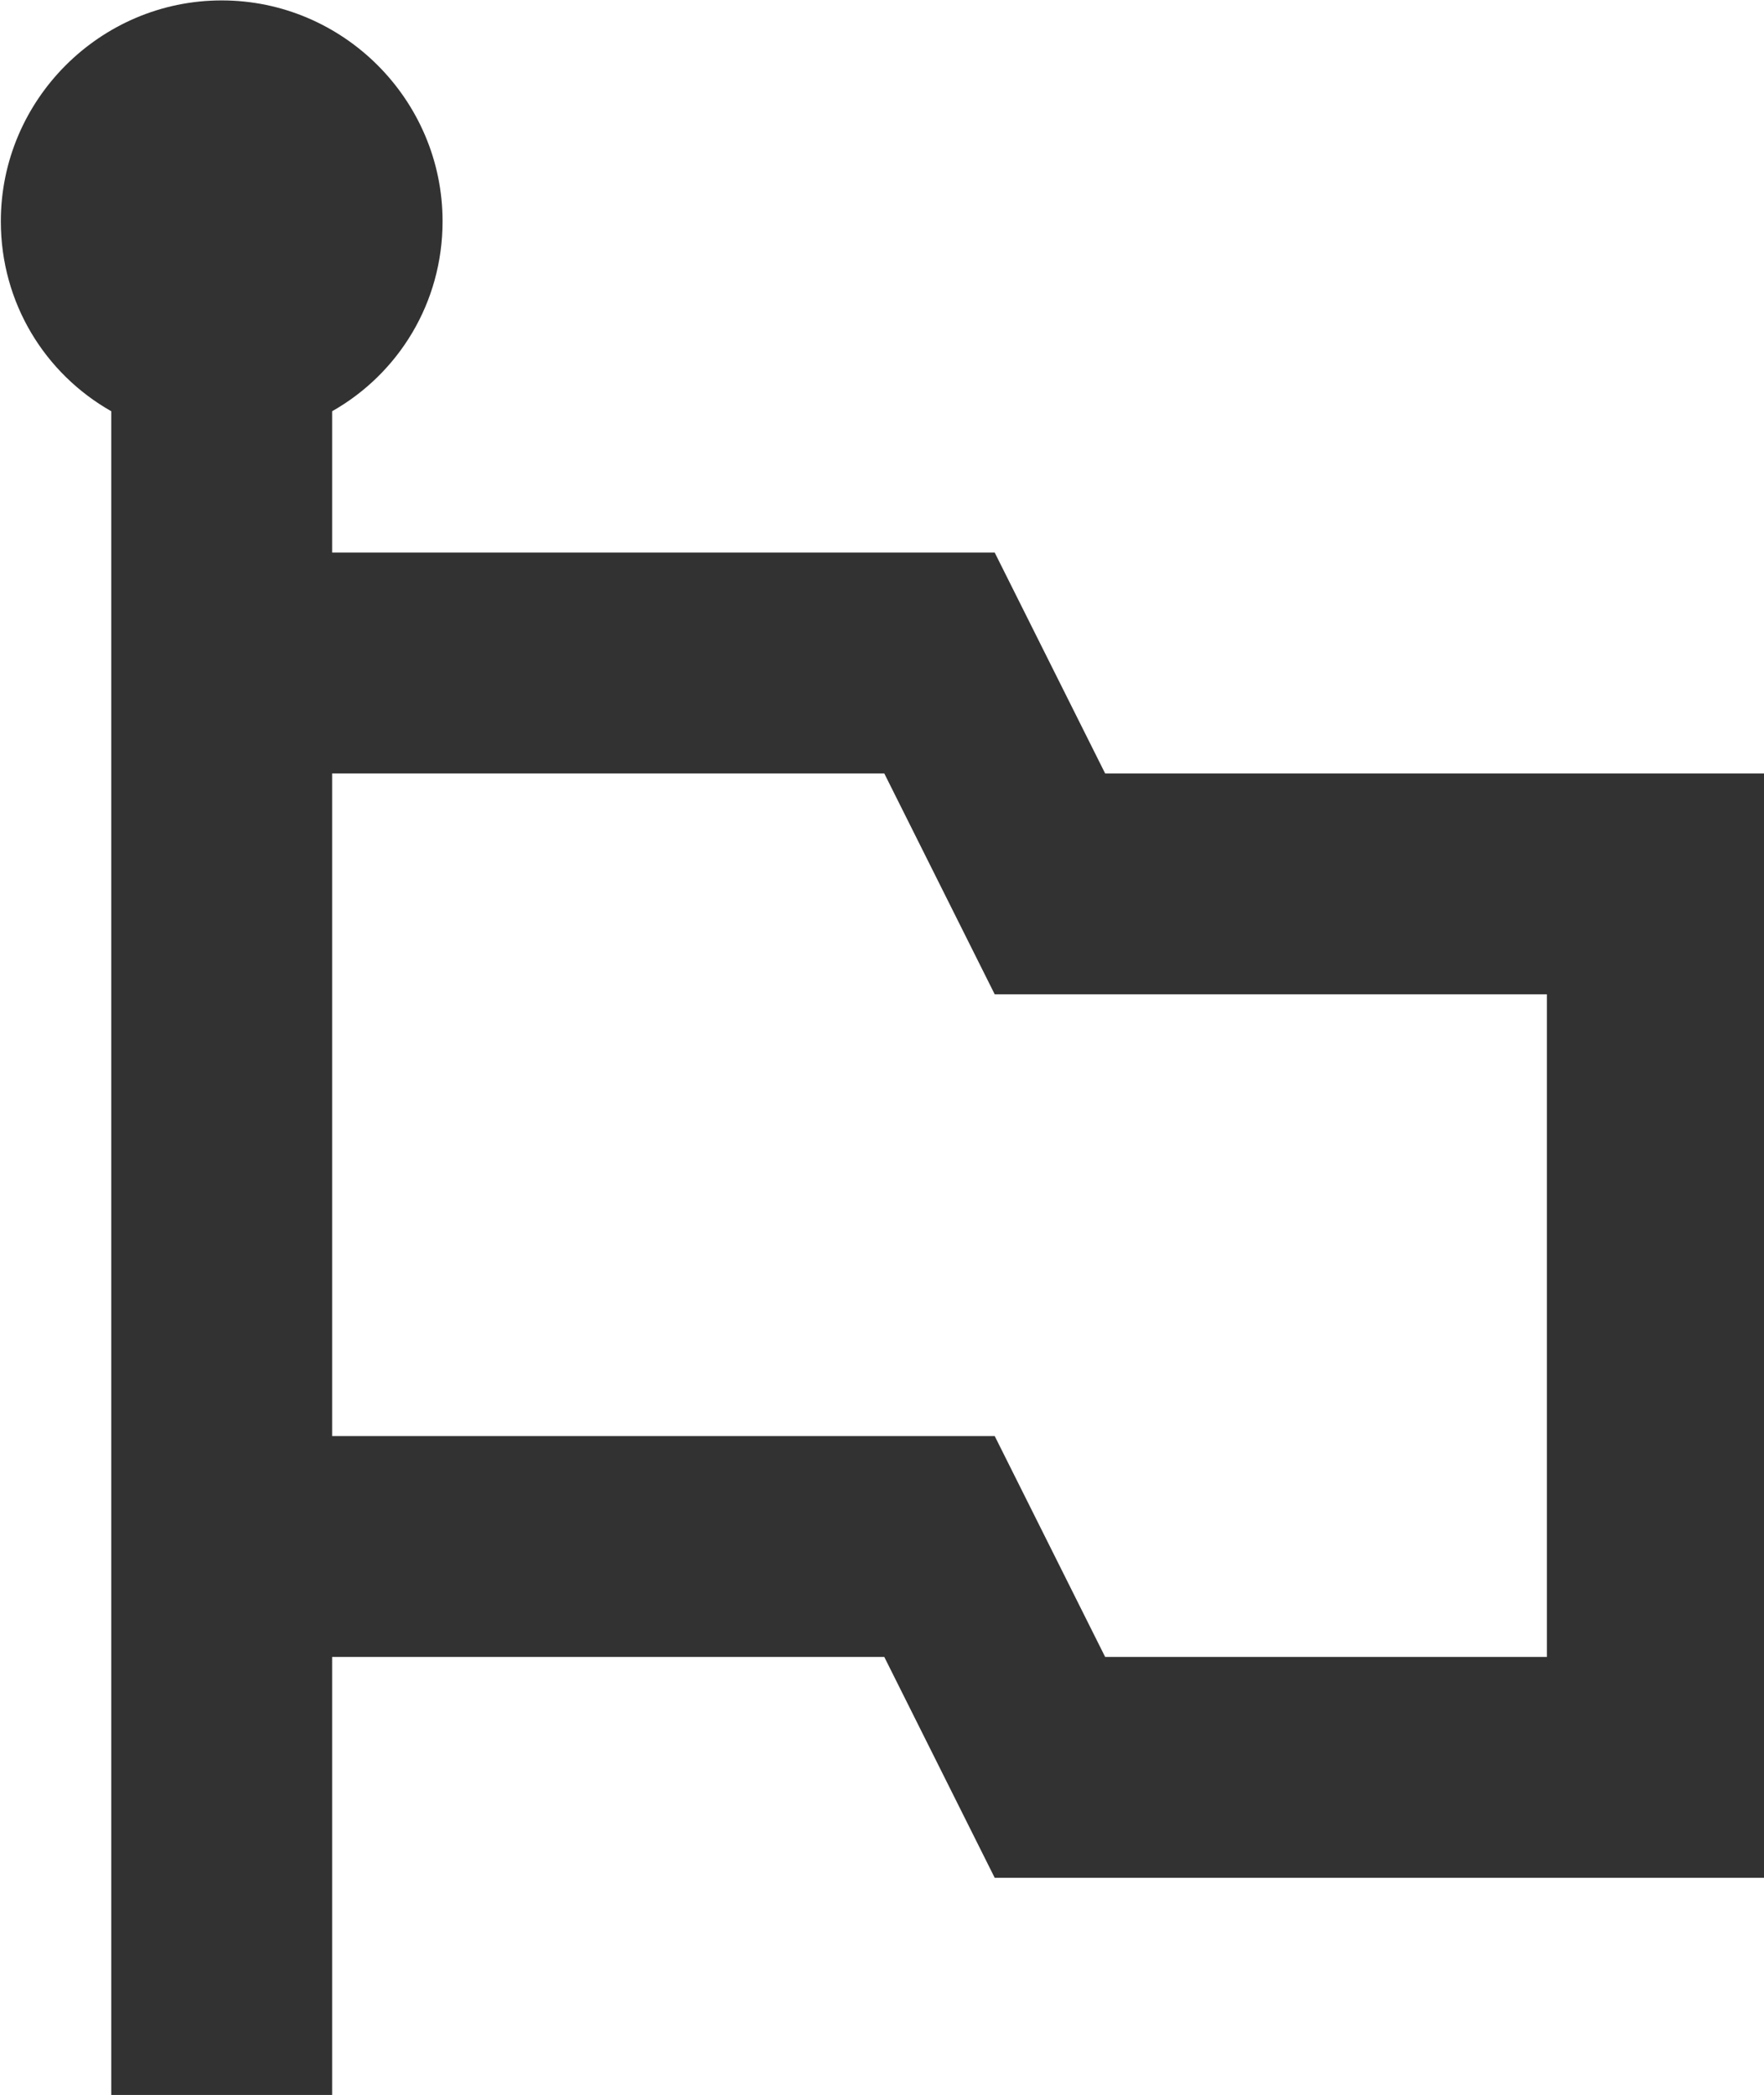 <?xml version="1.0" encoding="UTF-8" standalone="no"?>
<!-- Created with Inkscape (http://www.inkscape.org/) -->

<svg
   id="svg1100"
   version="1.1"
   viewBox="0 0 4.233 5.027"
   height="5.027mm"
   width="4.233mm"
   xmlns="http://www.w3.org/2000/svg"
   xmlns:svg="http://www.w3.org/2000/svg">
  <defs
     id="defs1097" />
  <g
     id="New_Layer_1652809127.8491013"
     style="display:inline"
     transform="translate(-21.689,-1130.009)">
    <path
       fill="#323232"
       d="M 14,9 13,7 H 7 V 5.72 C 7.6,5.38 8,4.74 8,4 8,2.9 7.1,2 6,2 4.9,2 4,2.9 4,4 4,4.74 4.4,5.38 5,5.72 V 21 h 2 v -4 h 5 l 1,2 h 7 V 9 Z m 4,8 H 14 L 13,15 H 7 V 9 h 5 l 1,2 h 5 z"
       id="path27955"
       transform="matrix(0.265,0,0,0.265,20.631,1129.48)" />
  </g>
</svg>
